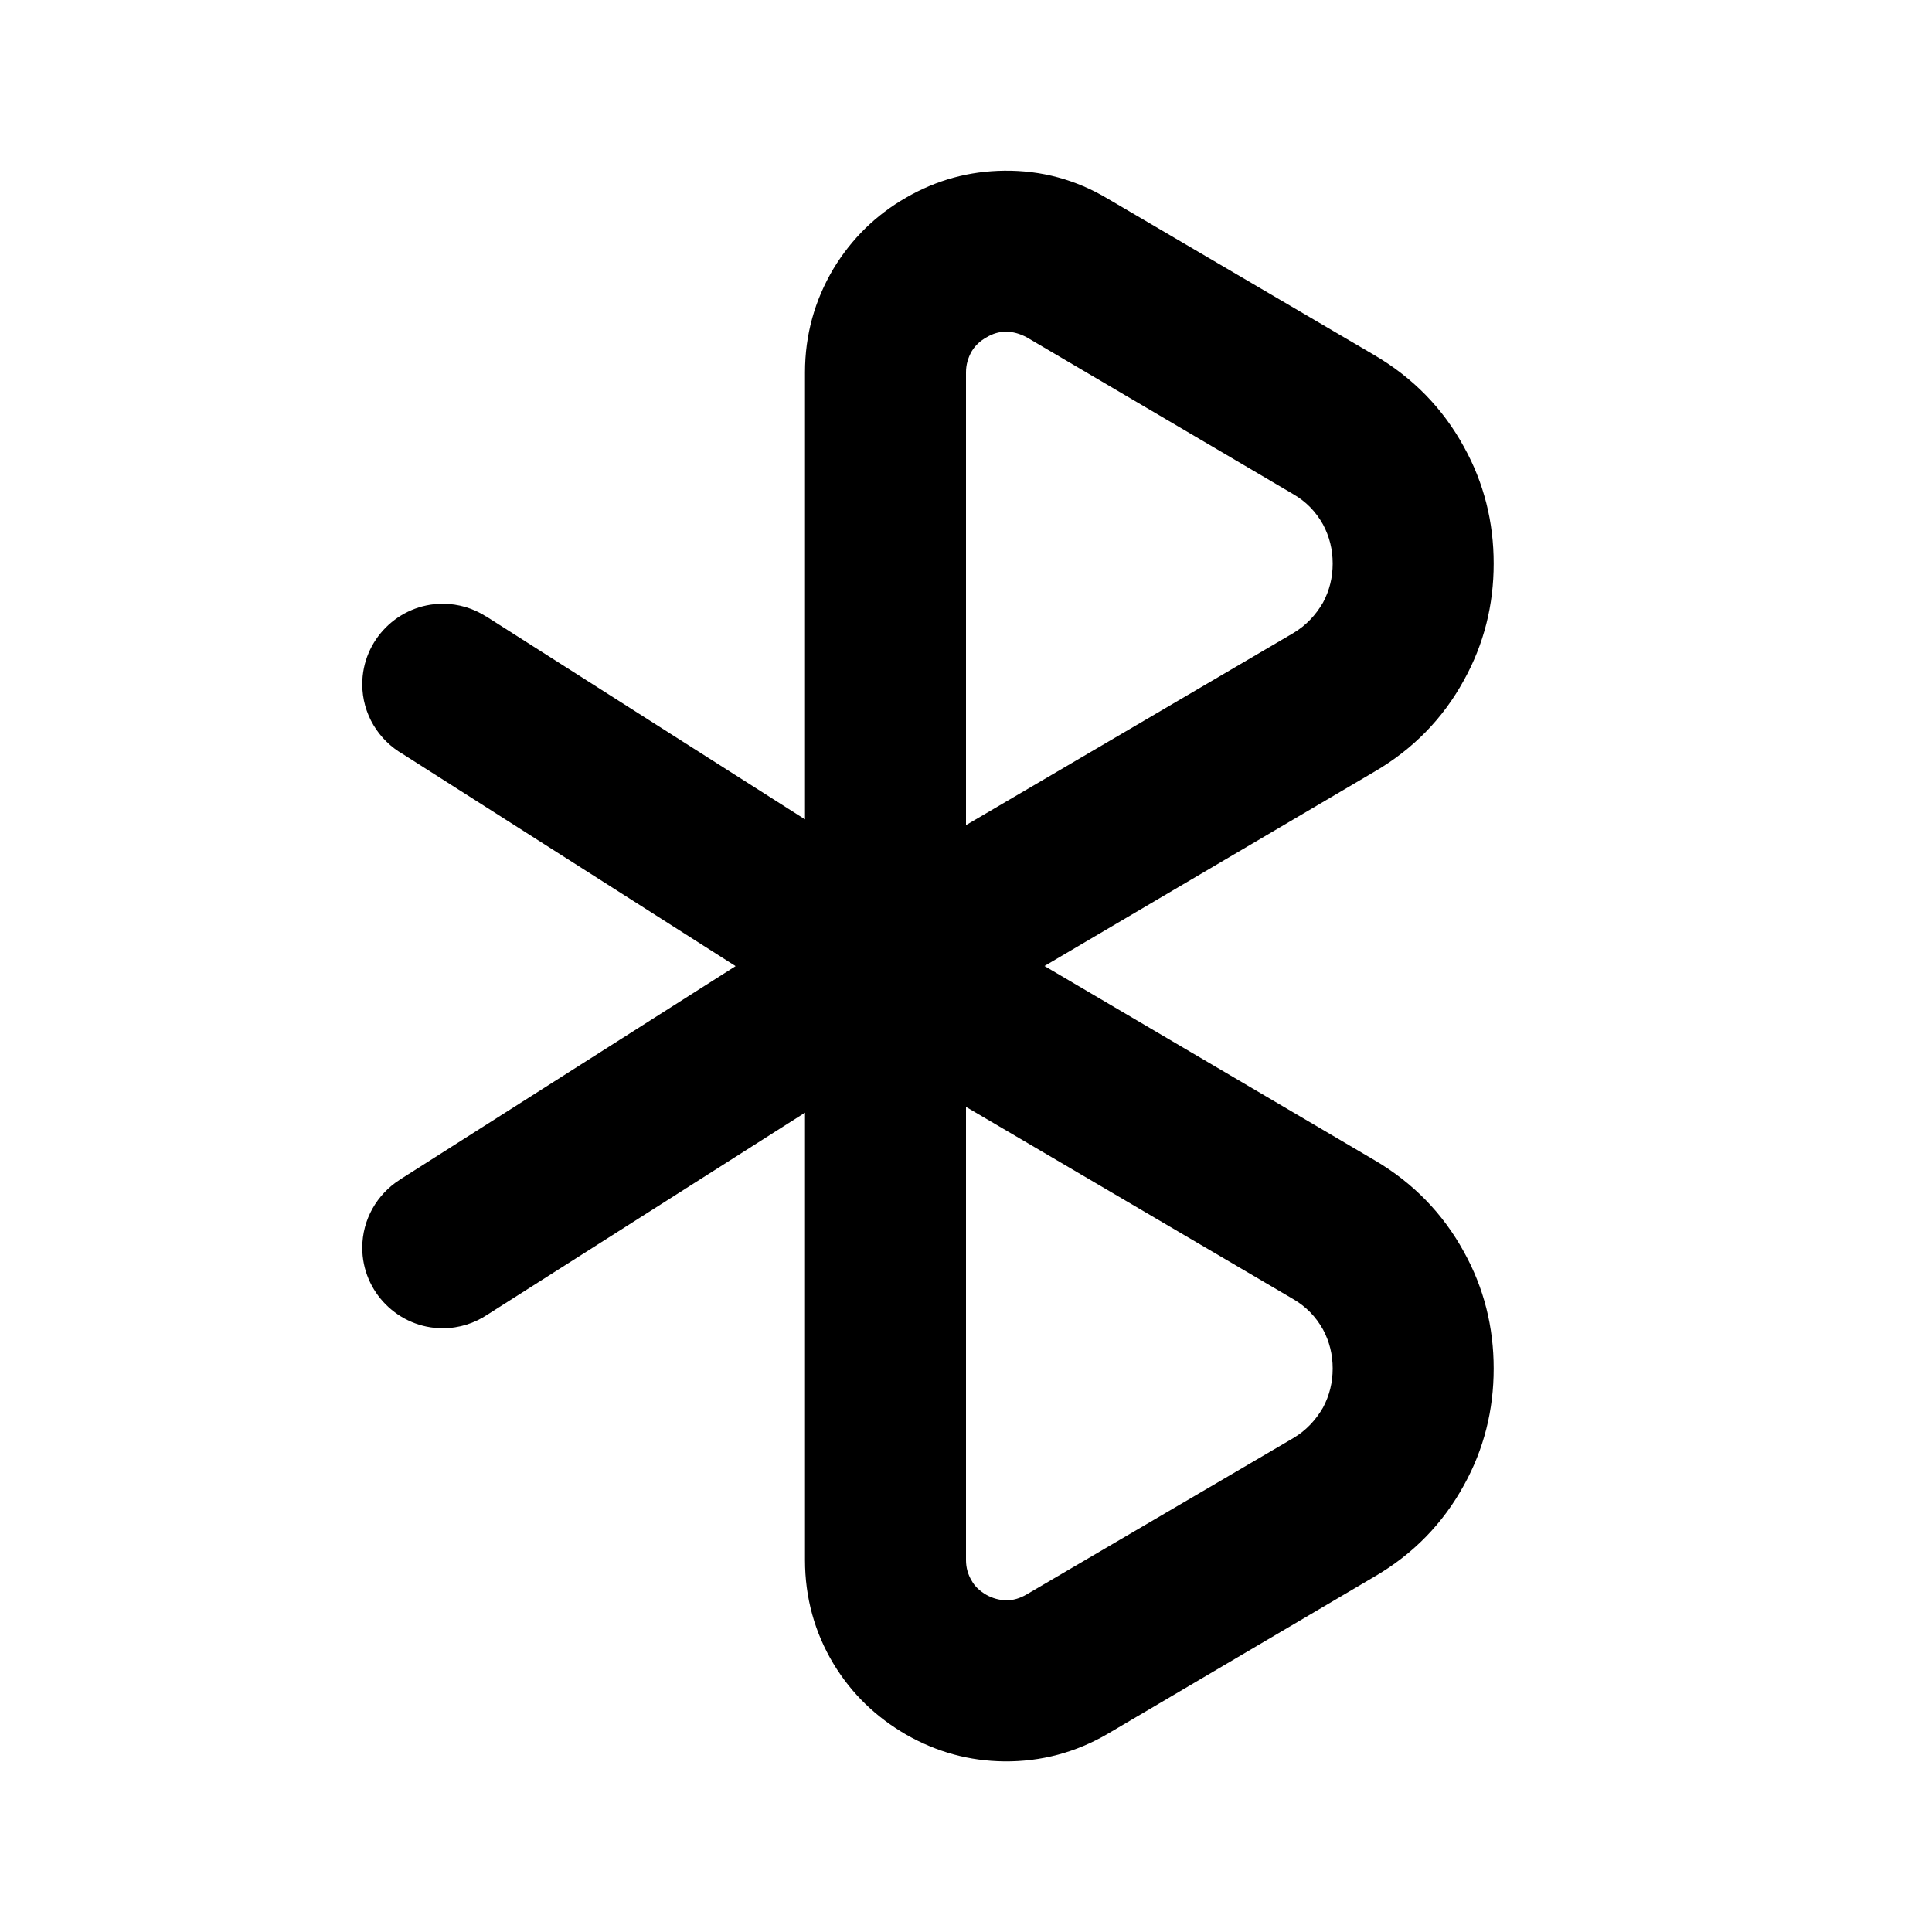 <svg xmlns="http://www.w3.org/2000/svg" xmlns:xlink="http://www.w3.org/1999/xlink" width="48" height="48" viewBox="0 0 48 48" fill="none">
<path d="M20.71 41.34C20.24 40.56 20 39.691 20 38.761L20 27.644L12.113 32.66C11.794 32.874 11.411 33 11 33C9.9 33 9 32.1 9 31C9 30.294 9.371 29.67 9.927 29.314L9.926 29.313L18.276 24.003L10.009 18.735C9.407 18.389 9 17.74 9 17C9 15.9 9.9 15 11 15C11.395 15 11.764 15.116 12.075 15.315L12.076 15.313L20 20.357L20 9.251C20 8.321 20.24 7.461 20.71 6.671C21.16 5.931 21.76 5.341 22.51 4.911C23.27 4.471 24.08 4.251 24.95 4.241C25.87 4.231 26.73 4.461 27.53 4.941L34.16 8.831C35.11 9.391 35.85 10.15 36.37 11.101C36.87 12.001 37.11 12.97 37.11 14.001C37.11 15.03 36.87 16 36.37 16.901C35.85 17.851 35.11 18.61 34.15 19.171L25.95 24L34.16 28.831C35.11 29.39 35.85 30.151 36.37 31.101C36.87 32.001 37.11 32.971 37.11 34.001C37.11 35.031 36.87 36.001 36.37 36.901C35.85 37.85 35.11 38.611 34.15 39.17L27.53 43.071C26.73 43.541 25.86 43.77 24.95 43.761C24.08 43.751 23.28 43.531 22.52 43.1C21.76 42.66 21.16 42.081 20.71 41.34ZM32.87 14.97C32.69 15.28 32.45 15.54 32.13 15.73L24 20.5L24 9.251C24 9.061 24.05 8.891 24.14 8.731C24.23 8.581 24.35 8.471 24.51 8.381C24.66 8.291 24.82 8.241 24.99 8.241C25.17 8.241 25.34 8.291 25.51 8.381L32.12 12.271C32.45 12.46 32.69 12.71 32.87 13.03C33.03 13.331 33.11 13.65 33.11 14.001C33.11 14.351 33.03 14.671 32.87 14.97ZM24.14 39.27C24.05 39.12 24 38.95 24 38.761L24 27.5L32.12 32.27C32.45 32.461 32.69 32.711 32.87 33.031C33.03 33.331 33.11 33.651 33.11 34.001C33.11 34.35 33.03 34.67 32.87 34.971C32.69 35.281 32.45 35.541 32.13 35.73L25.51 39.611C25.34 39.711 25.17 39.761 24.99 39.761C24.82 39.751 24.66 39.711 24.5 39.62C24.35 39.531 24.22 39.42 24.14 39.27Z" fill-rule="evenodd"  fill="#000000" >
</path>
</svg>
